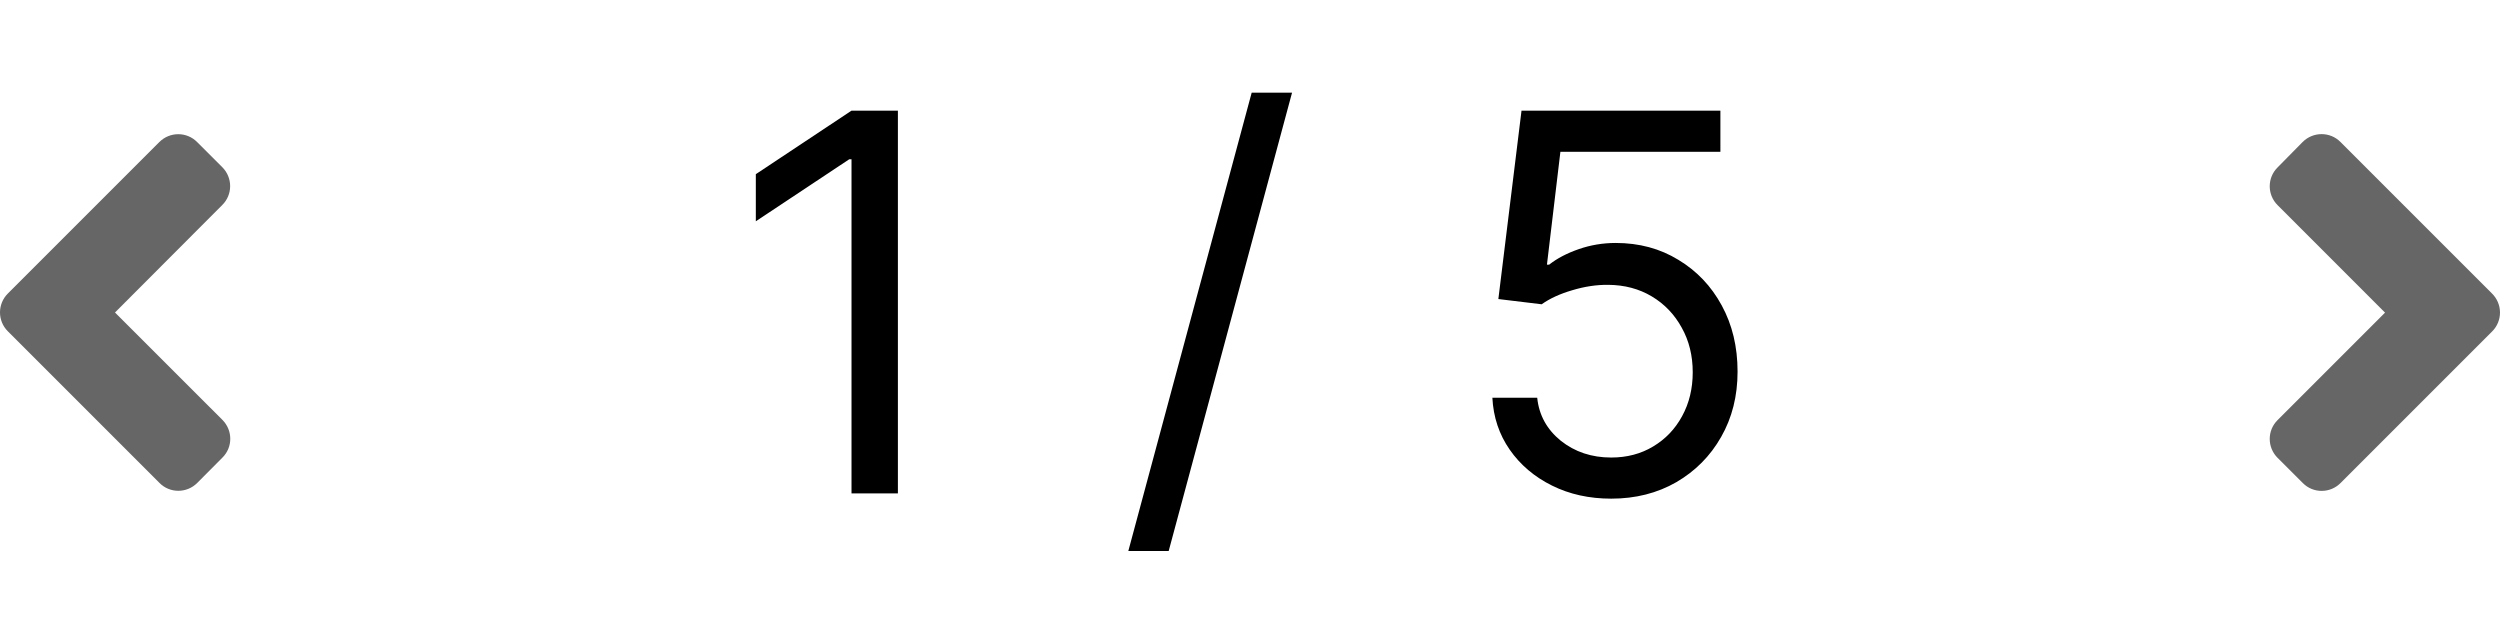 <svg width="76" height="19" viewBox="0 0 76 19" fill="none" xmlns="http://www.w3.org/2000/svg">
<path d="M0.238 8.924L4.844 4.318C5.163 4 5.677 4 5.992 4.318L6.758 5.083C7.076 5.402 7.076 5.916 6.758 6.231L3.496 9.5L6.761 12.764C7.08 13.083 7.08 13.598 6.761 13.912L5.996 14.681C5.677 15 5.163 15 4.848 14.681L0.242 10.075C-0.08 9.757 -0.08 9.242 0.238 8.924Z" fill="#666666"/>
<path d="M27.296 3.364V15H25.886V4.841H25.818L22.977 6.727V5.295L25.886 3.364H27.296ZM39.278 2.818L35.528 16.75H34.301L38.051 2.818H39.278ZM48.981 15.159C48.315 15.159 47.715 15.027 47.18 14.761C46.646 14.496 46.218 14.133 45.896 13.671C45.574 13.208 45.398 12.682 45.368 12.091H46.731C46.785 12.617 47.023 13.053 47.447 13.398C47.876 13.739 48.387 13.909 48.981 13.909C49.459 13.909 49.883 13.797 50.254 13.574C50.629 13.35 50.923 13.044 51.135 12.653C51.351 12.259 51.459 11.814 51.459 11.318C51.459 10.811 51.347 10.358 51.124 9.96C50.904 9.559 50.601 9.242 50.215 9.011C49.828 8.78 49.387 8.663 48.891 8.659C48.535 8.655 48.169 8.71 47.794 8.824C47.419 8.934 47.11 9.076 46.868 9.25L45.55 9.091L46.254 3.364H52.3V4.614H47.436L47.027 8.045H47.095C47.334 7.856 47.633 7.699 47.993 7.574C48.353 7.449 48.728 7.386 49.118 7.386C49.83 7.386 50.465 7.557 51.021 7.898C51.582 8.235 52.021 8.697 52.34 9.284C52.661 9.871 52.822 10.542 52.822 11.296C52.822 12.038 52.656 12.701 52.322 13.284C51.993 13.864 51.538 14.322 50.959 14.659C50.379 14.992 49.72 15.159 48.981 15.159Z" fill="black"/>
<path d="M75.761 10.076L71.153 14.684C70.835 15.003 70.32 15.003 70.005 14.684L69.239 13.919C68.92 13.6 68.92 13.085 69.239 12.77L72.505 9.504L69.239 6.237C68.92 5.919 68.92 5.404 69.239 5.089L70.001 4.316C70.32 3.998 70.835 3.998 71.15 4.316L75.758 8.924C76.08 9.243 76.08 9.758 75.761 10.076Z" fill="#666666"/>
</svg>
